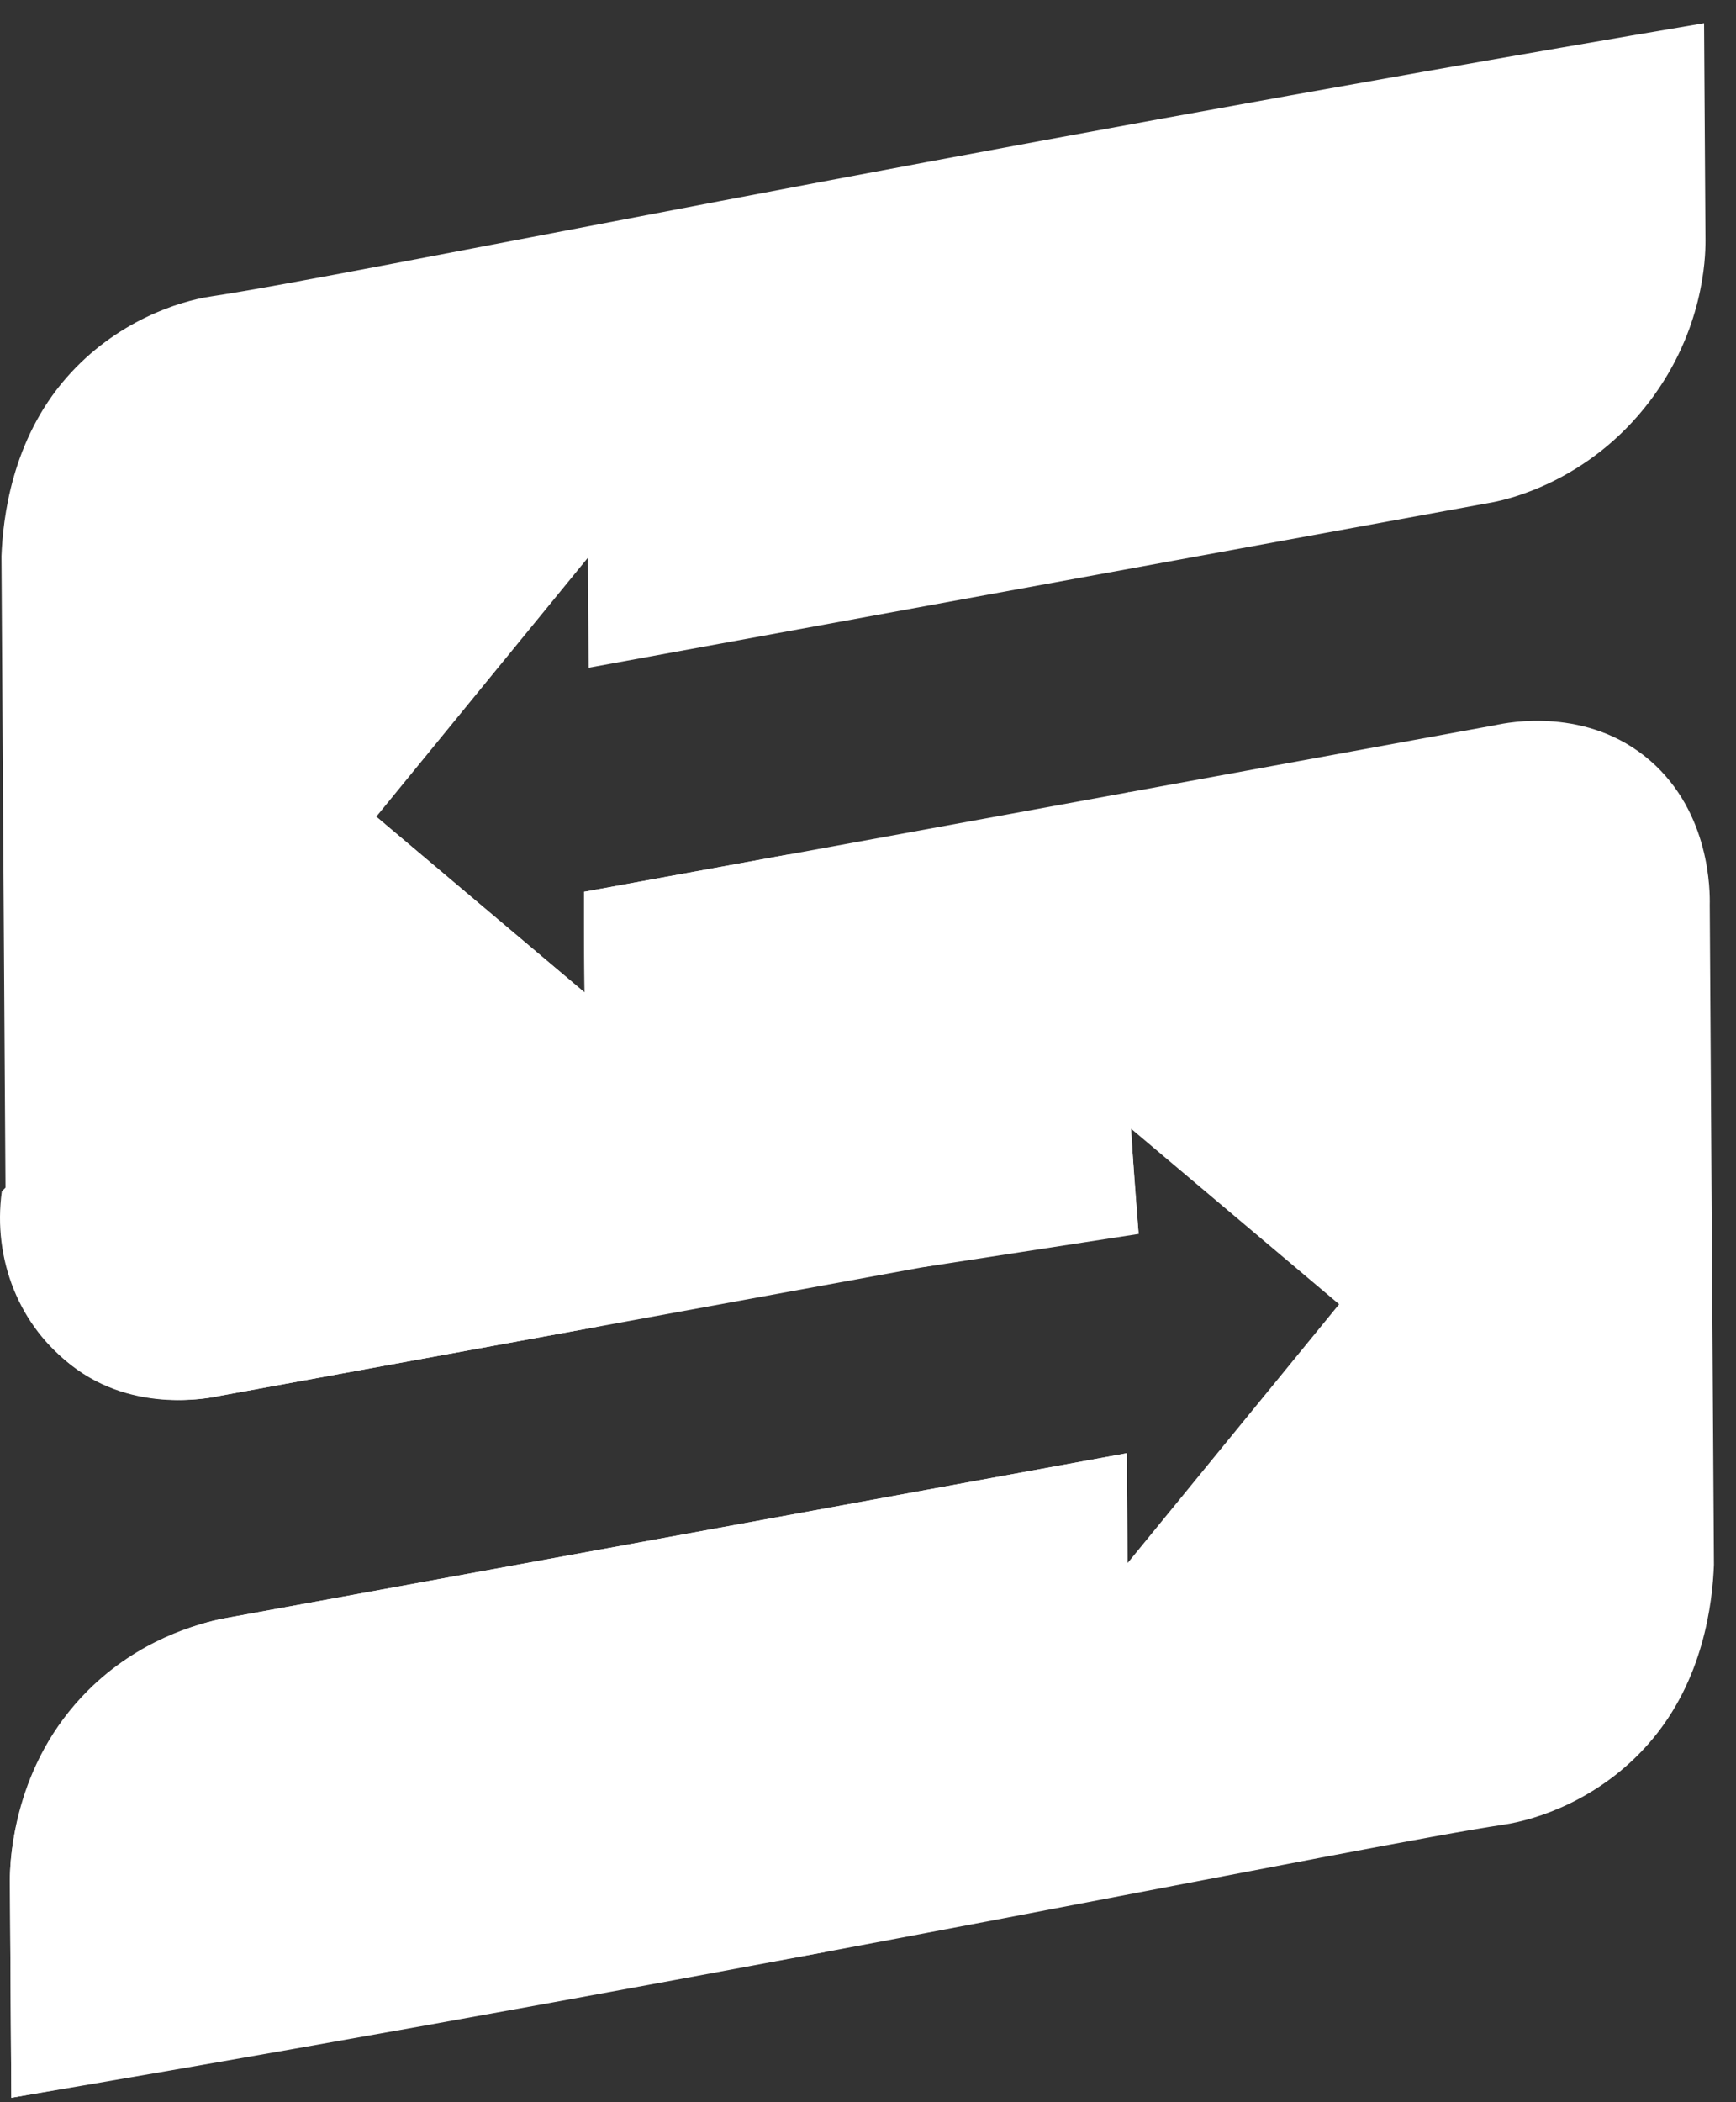 <svg width="38" height="46" viewBox="0 0 38 46" fill="none" xmlns="http://www.w3.org/2000/svg">
<rect x="0" y="0" width="38" height="46" fill="#333333" stroke="none"/>
<path d="M18.744 18.426L24.704 17.336L24.774 26.892L12.845 29.074L12.783 19.515" fill="white"/>
<path d="M12.797 21.718C12.793 20.983 12.788 20.249 12.783 19.514C14.278 19.241 15.773 18.968 17.268 18.695C17.36 18.828 19.433 21.97 17.825 25.358C16.362 28.44 13.134 29.026 12.845 29.074C12.829 26.622 12.813 24.17 12.797 21.718Z" fill="white"/>
<path d="M24.76 24.689C24.803 25.474 24.858 26.245 24.923 27.001C23.351 27.243 21.778 27.486 20.205 27.728C19.916 26.971 19.313 25.074 19.898 22.816C20.864 19.087 24.249 17.536 24.713 17.332C24.615 19.644 24.617 22.102 24.76 24.689Z" fill="white"/>
<path d="M36.122 16.645C34.751 15.457 33.009 15.807 32.729 15.868C30.054 16.357 27.379 16.846 24.704 17.336C22.607 18.546 21.479 20.856 21.864 23.068C22.32 25.685 24.672 26.878 24.924 27.001C24.866 26.231 24.809 25.461 24.751 24.692C26.271 25.974 27.791 27.257 29.312 28.539C27.768 30.428 26.224 32.317 24.68 34.205L24.664 31.799C18.063 33.006 11.462 34.214 4.861 35.421C4.554 35.483 2.771 35.869 1.433 37.635C0.26 39.184 0.217 40.758 0.217 41.138C0.227 42.726 0.237 44.314 0.248 45.902C17.291 43.014 29.811 40.392 32.929 39.924C33.626 39.819 35.009 39.386 36.094 38.146C37.299 36.769 37.485 35.055 37.517 34.241C37.486 29.43 37.456 24.619 37.425 19.807C37.431 19.507 37.441 17.79 36.122 16.645Z" fill="white"/>
<path d="M1.427 29.764C2.798 30.953 4.54 30.603 4.82 30.542C7.495 30.053 10.17 29.563 12.845 29.074C14.72 28.11 15.87 26.151 15.78 24.076C15.696 22.138 14.543 20.387 12.784 19.514C12.788 20.249 12.793 20.983 12.798 21.718C11.278 20.436 9.758 19.153 8.237 17.87C9.781 15.982 11.325 14.093 12.869 12.204L12.885 14.611C19.486 13.403 26.087 12.196 32.688 10.988C32.995 10.927 34.779 10.541 36.115 8.775C37.289 7.225 37.332 5.652 37.332 5.272C37.322 3.684 37.312 2.095 37.301 0.507C20.258 3.396 7.738 6.018 4.62 6.486C3.923 6.59 2.54 7.024 1.455 8.264C0.25 9.641 0.064 11.355 0.032 12.169C0.063 16.98 0.094 21.791 0.124 26.602C0.118 26.903 0.108 28.62 1.427 29.764Z" fill="white"/>
<path d="M8.237 17.871L0.04 26.068C-0.165 27.562 0.428 29.034 1.593 29.892C2.989 30.919 4.57 30.597 4.82 30.542C7.495 30.053 10.17 29.564 12.844 29.074C14.72 28.11 15.87 26.152 15.78 24.076C15.695 22.139 14.543 20.388 12.783 19.515C12.788 20.249 12.793 20.984 12.797 21.718C11.277 20.436 9.757 19.153 8.237 17.871Z" fill="white"/>
<path d="M24.68 34.205L18.056 42.715L0.248 45.903L0.217 41.138C0.222 40.686 0.29 38.616 1.93 36.985C3.04 35.881 4.306 35.537 4.861 35.422C11.462 34.214 18.063 33.006 24.664 31.799C24.669 32.601 24.675 33.403 24.68 34.205Z" fill="white"/>
</svg>
